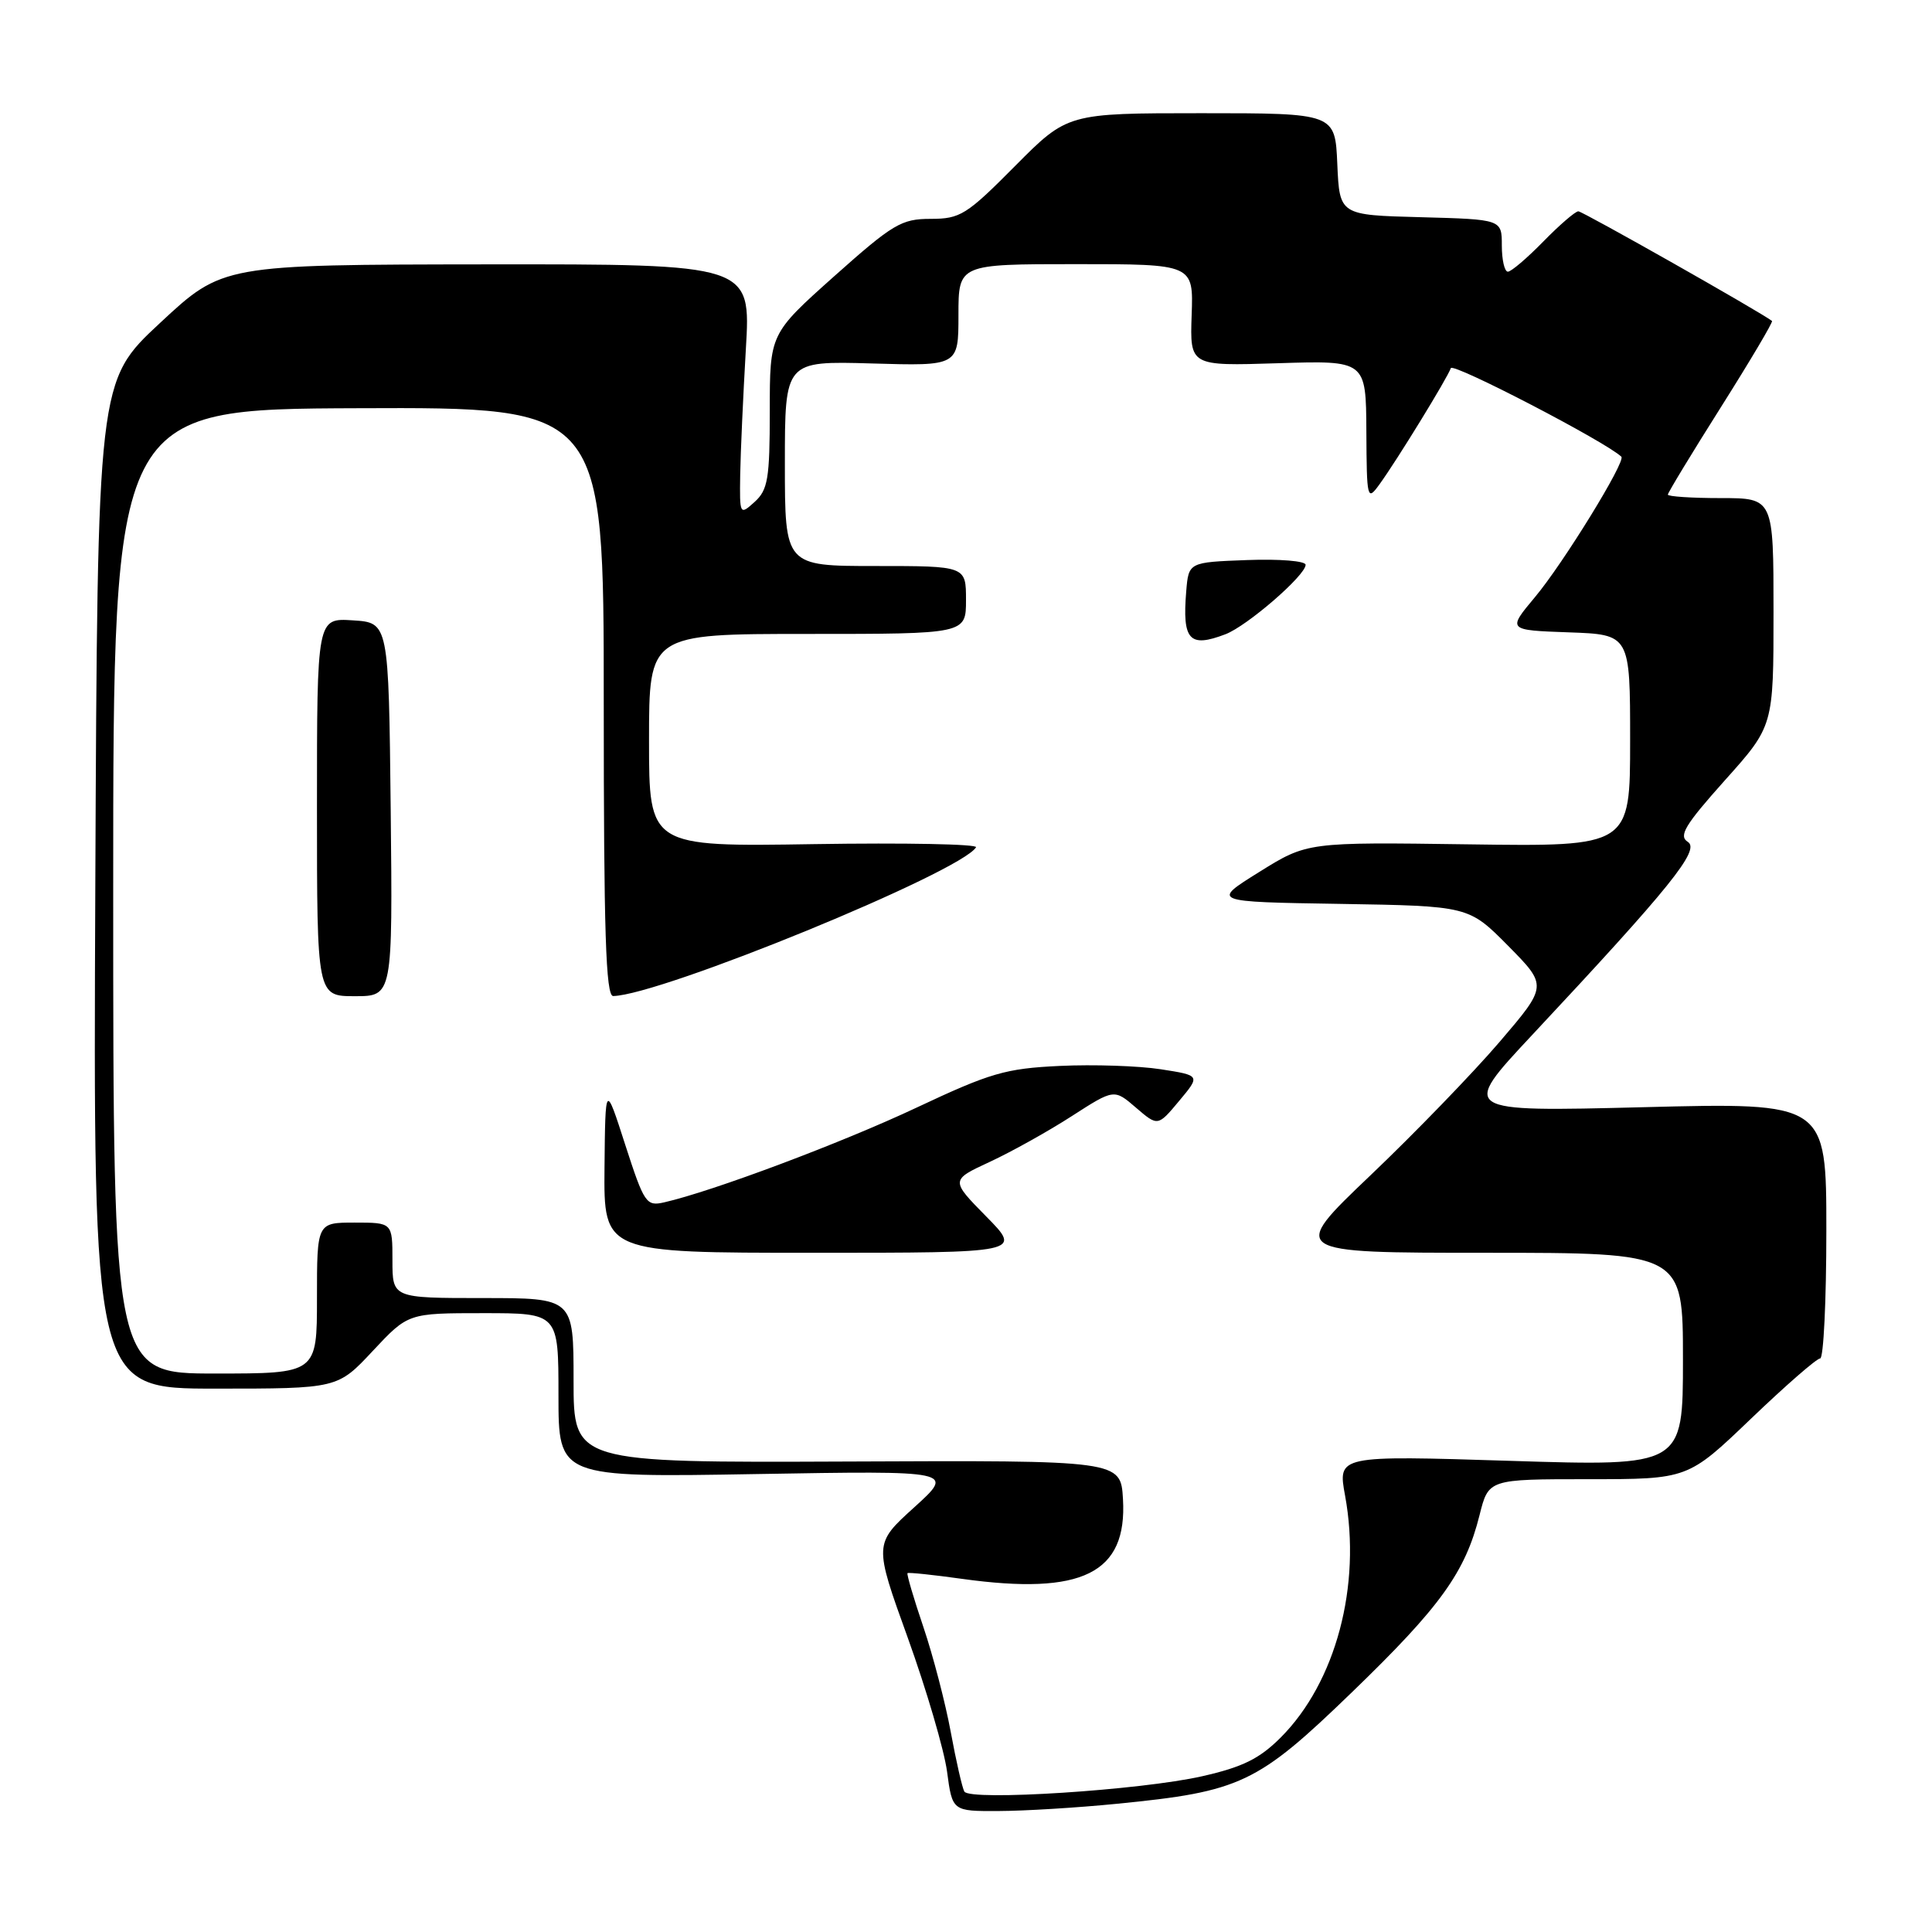 <?xml version="1.0" encoding="UTF-8" standalone="no"?>
<!DOCTYPE svg PUBLIC "-//W3C//DTD SVG 1.1//EN" "http://www.w3.org/Graphics/SVG/1.1/DTD/svg11.dtd" >
<svg xmlns="http://www.w3.org/2000/svg" xmlns:xlink="http://www.w3.org/1999/xlink" version="1.1" viewBox="0 0 256 256">
 <g >
 <path fill="currentColor"
d=" M 148.00 239.01 C 164.42 237.39 166.59 236.36 179.13 224.24 C 190.88 212.89 194.16 208.33 196.05 200.75 C 197.24 196.00 197.24 196.00 210.44 196.00 C 223.65 196.00 223.65 196.00 232.00 188.00 C 236.59 183.60 240.72 180.00 241.18 180.00 C 241.63 180.00 242.00 172.37 242.00 163.05 C 242.00 146.09 242.00 146.09 217.75 146.71 C 193.50 147.32 193.50 147.32 203.00 137.16 C 221.37 117.52 225.33 112.61 223.64 111.55 C 222.39 110.76 223.26 109.32 228.56 103.39 C 235.00 96.20 235.00 96.20 235.00 81.10 C 235.00 66.00 235.00 66.00 228.00 66.00 C 224.15 66.00 221.00 65.79 221.00 65.54 C 221.00 65.29 224.17 60.06 228.05 53.92 C 231.92 47.79 234.96 42.66 234.80 42.53 C 233.34 41.38 209.70 28.00 209.14 28.00 C 208.74 28.00 206.65 29.80 204.50 32.00 C 202.35 34.20 200.24 36.00 199.80 36.00 C 199.36 36.00 199.00 34.44 199.00 32.53 C 199.00 29.07 199.00 29.07 188.25 28.78 C 177.50 28.50 177.50 28.50 177.20 21.75 C 176.91 15.00 176.91 15.00 159.18 15.00 C 141.45 15.00 141.45 15.00 134.50 22.00 C 128.07 28.48 127.24 29.00 123.31 29.00 C 119.44 29.00 118.32 29.67 110.53 36.61 C 102.00 44.23 102.00 44.23 102.00 54.46 C 102.00 63.42 101.75 64.91 100.00 66.50 C 98.02 68.29 98.00 68.25 98.08 62.90 C 98.13 59.93 98.47 52.44 98.83 46.25 C 99.50 35.00 99.50 35.00 64.50 35.03 C 29.50 35.07 29.50 35.07 21.21 42.79 C 12.92 50.50 12.92 50.50 12.63 117.25 C 12.34 184.00 12.34 184.00 28.53 184.00 C 44.73 184.00 44.73 184.00 49.40 179.00 C 54.08 174.00 54.08 174.00 64.04 174.00 C 74.00 174.00 74.00 174.00 74.00 184.88 C 74.00 195.77 74.00 195.77 100.25 195.32 C 126.50 194.87 126.50 194.87 121.15 199.72 C 115.79 204.57 115.79 204.57 120.29 217.03 C 122.76 223.89 125.10 231.86 125.49 234.75 C 126.19 240.00 126.19 240.00 132.34 239.97 C 135.73 239.96 142.78 239.53 148.00 239.01 Z  M 127.78 237.39 C 127.50 236.90 126.69 233.35 125.98 229.50 C 125.27 225.65 123.64 219.39 122.35 215.58 C 121.06 211.78 120.12 208.57 120.25 208.45 C 120.39 208.33 123.65 208.67 127.50 209.21 C 143.44 211.42 149.37 208.47 148.80 198.64 C 148.50 193.50 148.50 193.50 112.25 193.66 C 76.00 193.81 76.00 193.81 76.00 182.91 C 76.00 172.00 76.00 172.00 64.00 172.00 C 52.00 172.00 52.00 172.00 52.00 167.00 C 52.00 162.00 52.00 162.00 47.00 162.00 C 42.00 162.00 42.00 162.00 42.00 172.00 C 42.00 182.00 42.00 182.00 28.50 182.00 C 15.00 182.00 15.00 182.00 15.00 118.11 C 15.00 54.21 15.00 54.21 47.50 54.09 C 80.00 53.96 80.00 53.96 80.00 92.98 C 80.00 123.54 80.27 131.99 81.25 131.98 C 87.58 131.85 127.29 115.58 129.33 112.27 C 129.60 111.85 119.95 111.66 107.91 111.85 C 86.00 112.20 86.00 112.20 86.00 98.10 C 86.00 84.00 86.00 84.00 107.00 84.00 C 128.00 84.00 128.00 84.00 128.00 79.50 C 128.00 75.00 128.00 75.00 116.00 75.00 C 104.00 75.00 104.00 75.00 104.00 61.41 C 104.00 47.83 104.00 47.83 115.50 48.16 C 127.00 48.50 127.00 48.50 127.00 41.75 C 127.00 35.00 127.00 35.00 142.57 35.00 C 158.14 35.00 158.14 35.00 157.90 41.75 C 157.67 48.50 157.67 48.50 169.33 48.13 C 181.00 47.76 181.00 47.76 181.05 57.13 C 181.10 66.20 181.16 66.43 182.80 64.16 C 185.12 60.96 191.82 50.04 192.24 48.78 C 192.50 48.01 212.85 58.58 214.84 60.52 C 215.46 61.12 207.14 74.65 203.40 79.11 C 199.73 83.50 199.73 83.50 207.87 83.79 C 216.00 84.08 216.00 84.08 216.00 98.13 C 216.00 112.18 216.00 112.18 194.61 111.88 C 173.21 111.58 173.21 111.58 166.86 115.54 C 160.50 119.50 160.50 119.50 177.56 119.77 C 194.61 120.05 194.61 120.05 199.84 125.33 C 205.06 130.62 205.06 130.62 198.70 138.06 C 195.20 142.15 187.50 150.11 181.58 155.75 C 170.83 166.00 170.83 166.00 196.92 166.00 C 223.00 166.00 223.00 166.00 223.00 180.14 C 223.00 194.29 223.00 194.29 200.12 193.57 C 177.25 192.85 177.25 192.85 178.23 198.18 C 180.42 210.10 177.01 222.92 169.69 230.24 C 166.89 233.04 164.65 234.15 159.30 235.36 C 151.16 237.21 128.52 238.67 127.78 237.39 Z  M 130.68 161.19 C 125.94 156.37 125.94 156.37 131.18 153.94 C 134.06 152.60 138.94 149.88 142.02 147.89 C 147.63 144.28 147.63 144.28 150.52 146.77 C 153.42 149.26 153.42 149.26 156.24 145.88 C 159.07 142.50 159.07 142.50 153.79 141.68 C 150.88 141.23 144.87 141.03 140.44 141.24 C 133.22 141.58 131.24 142.16 121.44 146.77 C 111.55 151.43 94.42 157.86 88.00 159.32 C 85.63 159.86 85.36 159.45 82.85 151.70 C 80.21 143.50 80.21 143.50 80.10 154.75 C 80.00 166.00 80.00 166.00 107.71 166.00 C 135.42 166.00 135.42 166.00 130.68 161.19 Z  M 51.77 107.25 C 51.50 82.50 51.50 82.50 46.75 82.20 C 42.00 81.89 42.00 81.89 42.00 106.95 C 42.00 132.00 42.00 132.00 47.02 132.00 C 52.03 132.00 52.03 132.00 51.77 107.25 Z  M 162.38 84.04 C 165.25 82.95 173.00 76.24 173.00 74.84 C 173.00 74.33 169.55 74.05 165.25 74.21 C 157.50 74.50 157.50 74.50 157.18 78.36 C 156.65 84.84 157.59 85.87 162.38 84.04 Z "/>
</g>
</svg>